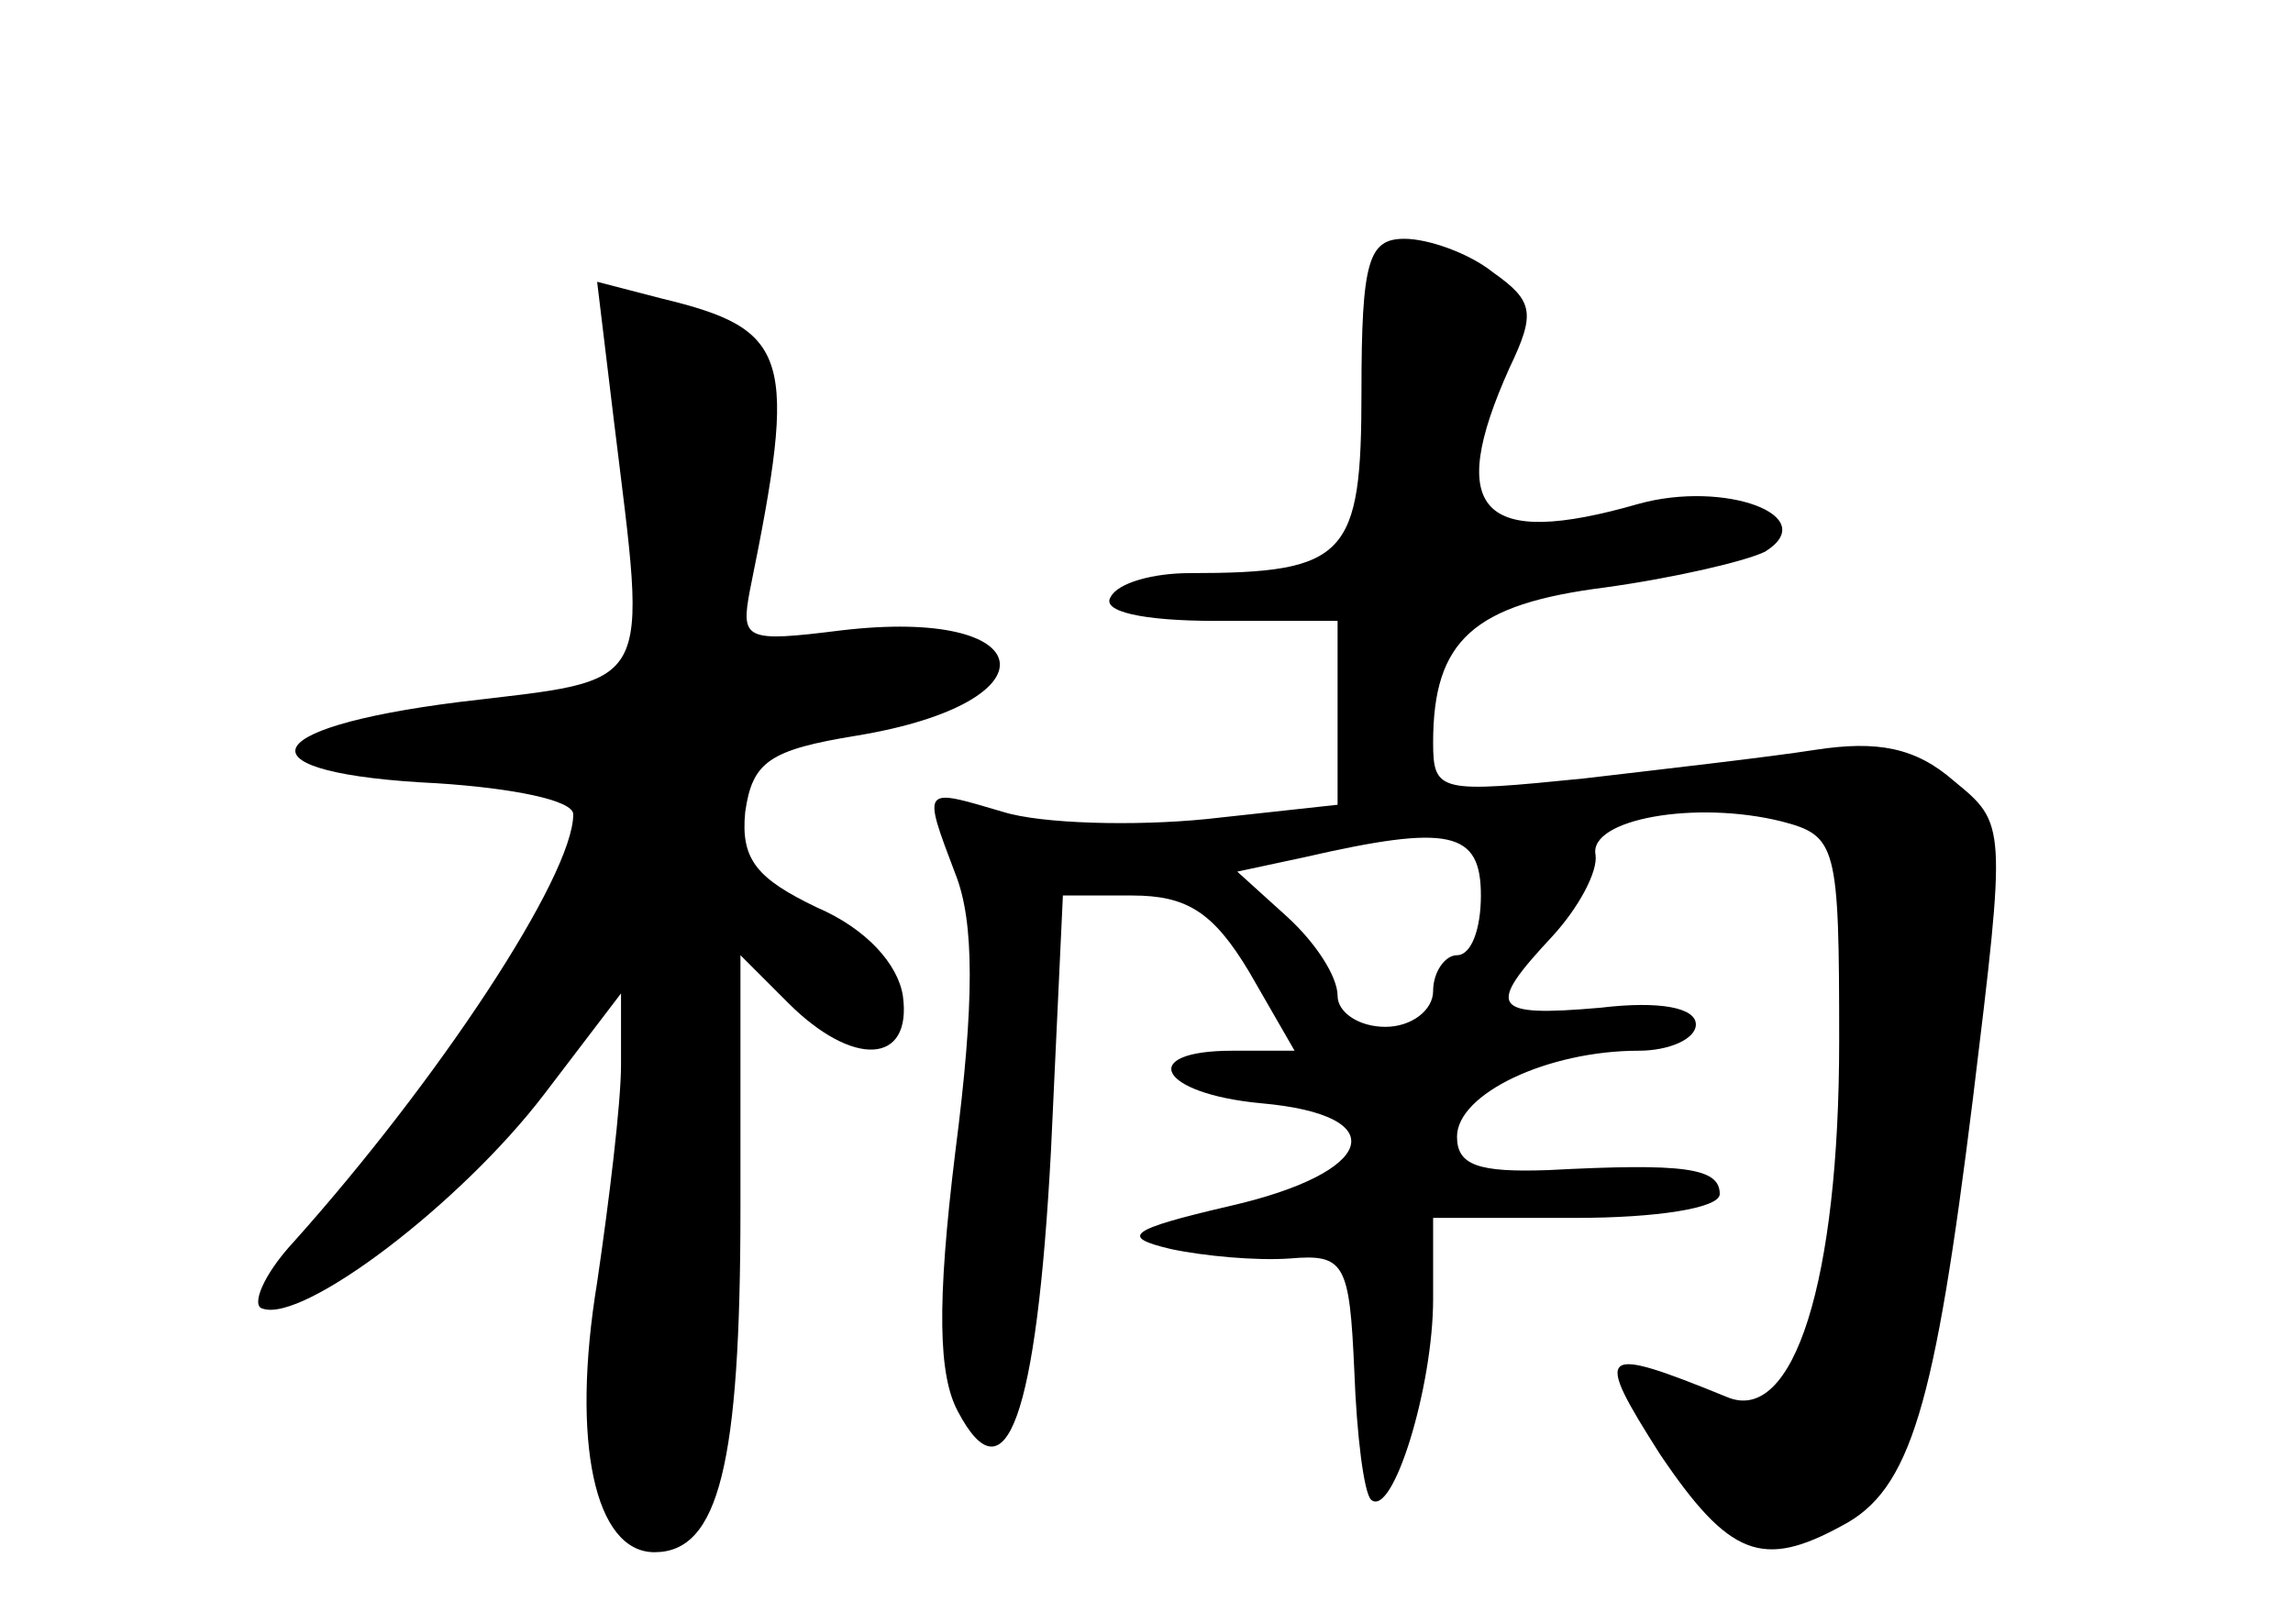 <?xml version="1.0" standalone="no"?>
<!DOCTYPE svg PUBLIC "-//W3C//DTD SVG 20010904//EN"
 "http://www.w3.org/TR/2001/REC-SVG-20010904/DTD/svg10.dtd">
<svg version="1.0" xmlns="http://www.w3.org/2000/svg"
 width="96pt" height="68pt" viewBox="0 0 96 68"
 preserveAspectRatio="xMidYMid meet">
<g transform="translate(0,68) scale(0.1,-0.1)"
fill="#000000" stroke="none">
<path d="M570 516 c0 -69 -6 -76 -72 -76 -15 0 -30 -4 -33 -10 -4 -6 13 -10
44 -10 l51 0 0 -39 0 -38 -55 -6 c-30 -3 -69 -2 -85 3 -34 10 -34 11 -20 -26
8 -20 8 -54 0 -116 -8 -65 -7 -94 1 -109 20 -38 33 -3 39 109 l5 107 29 0 c23
0 34 -7 49 -32 l19 -33 -26 0 c-40 0 -31 -18 12 -22 56 -5 48 -29 -13 -43 -43
-10 -46 -13 -25 -18 14 -3 36 -5 50 -4 23 2 25 -2 27 -47 1 -27 4 -51 7 -54 9
-8 26 47 26 84 l0 34 60 0 c33 0 60 4 60 10 0 11 -15 13 -72 10 -29 -1 -38 2
-38 14 0 18 38 36 76 36 13 0 24 5 24 11 0 7 -15 10 -40 7 -46 -4 -48 0 -20
30 11 12 19 27 18 34 -3 15 42 23 78 14 23 -6 24 -10 24 -92 0 -100 -19 -161
-47 -149 -54 22 -56 20 -28 -24 29 -43 43 -48 76 -30 29 15 39 50 55 179 14
115 14 115 -8 133 -16 14 -32 17 -58 13 -19 -3 -63 -8 -97 -12 -60 -6 -63 -6
-63 15 0 43 17 58 72 65 29 4 59 11 67 15 24 15 -17 30 -53 20 -66 -19 -81 -3
-54 57 11 23 10 28 -7 40 -10 8 -27 14 -37 14 -15 0 -18 -9 -18 -64z m50 -211
c0 -14 -4 -25 -10 -25 -5 0 -10 -7 -10 -15 0 -8 -9 -15 -20 -15 -11 0 -20 6
-20 13 0 8 -9 22 -21 33 l-21 19 28 6 c61 14 74 11 74 -16z"/>
<path d="M257 504 c14 -115 18 -108 -65 -118 -87 -11 -92 -30 -9 -34 31 -2 57
-7 57 -13 0 -26 -57 -112 -117 -179 -13 -14 -18 -27 -13 -28 17 -6 83 44 118
90 l32 42 0 -30 c0 -16 -5 -57 -10 -91 -11 -67 -1 -113 24 -113 27 0 36 37 36
144 l0 106 20 -20 c27 -27 52 -26 48 3 -2 13 -15 28 -36 37 -25 12 -32 20 -30
40 3 21 10 26 47 32 84 14 77 54 -7 44 -40 -5 -42 -4 -38 17 20 98 17 109 -37
122 l-27 7 7 -58z"/>
</g>
</svg>
